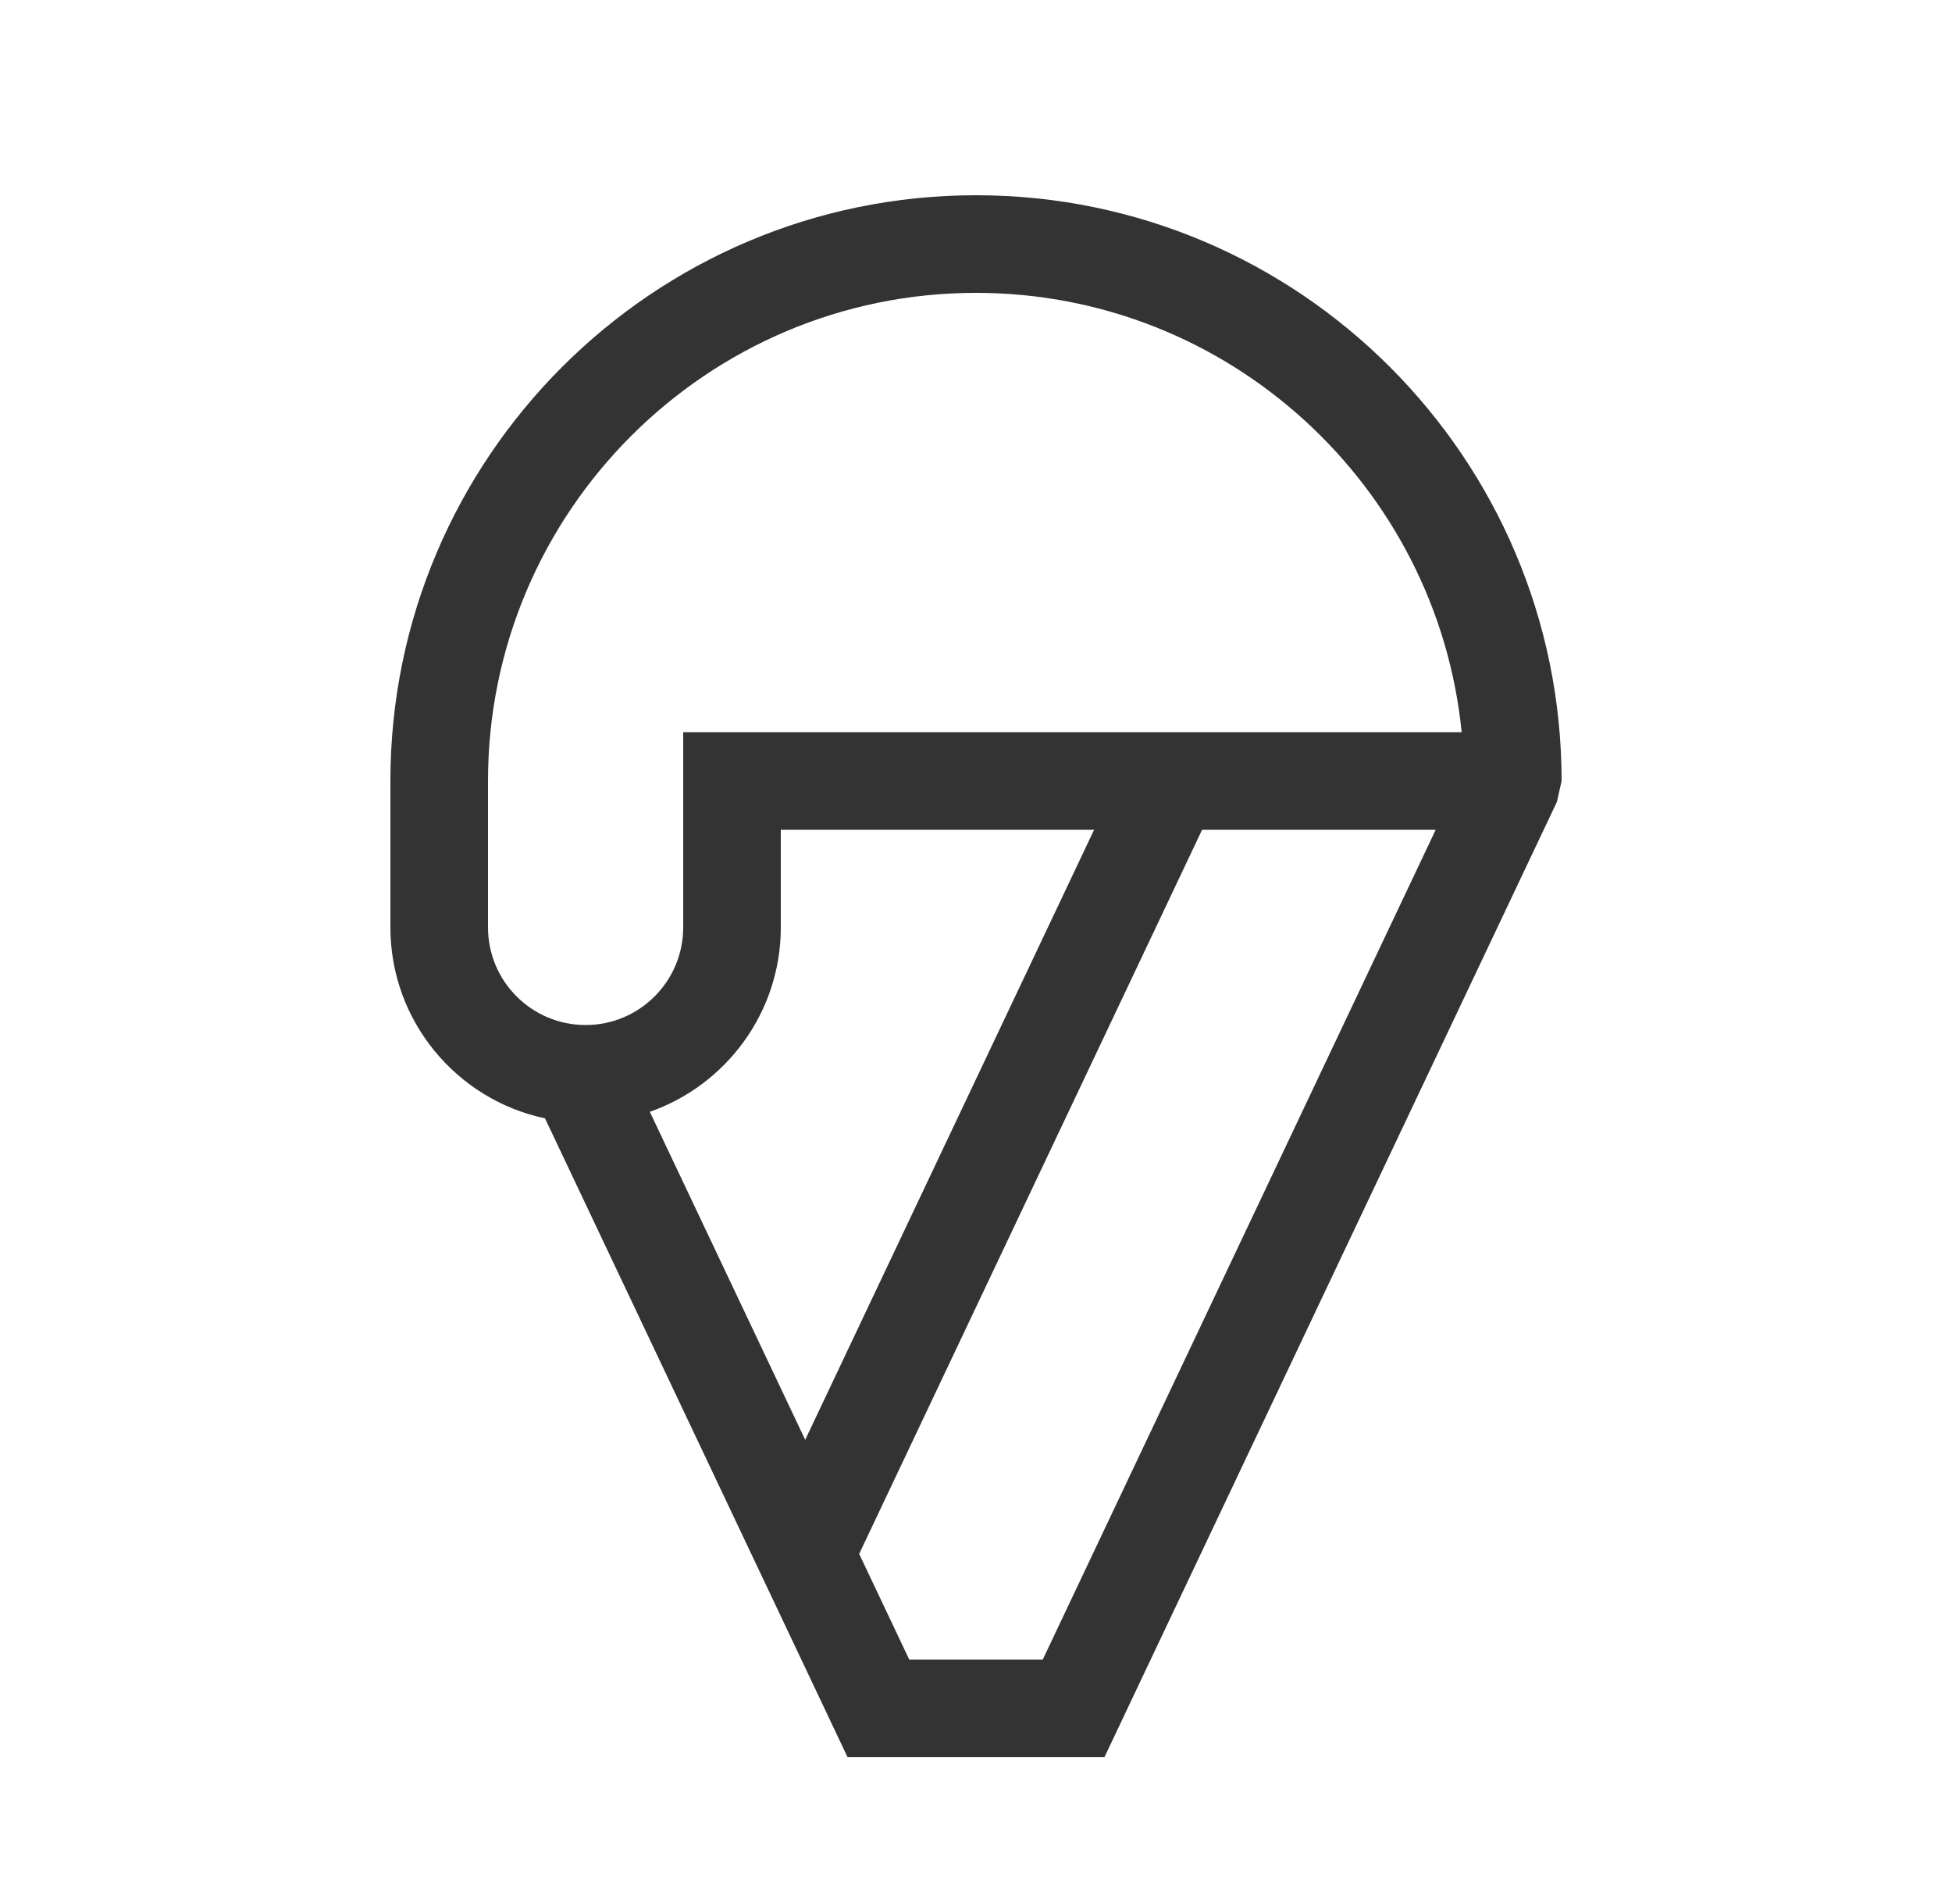 <svg width="40" height="39" viewBox="0 0 40 39" fill="none" xmlns="http://www.w3.org/2000/svg">
<path d="M24.633 17L17.606 31.835L18.632 34H21.368L29.42 17H24.633ZM22.42 17H16V19C16 20.744 14.876 22.232 13.316 22.778L16.5 29.498L22.42 17ZM20 6C14.486 6 10 10.486 10 16V19C10 20.104 10.896 21 12 21C13.104 21 14 20.104 14 19V15H29.952C29.448 9.954 25.176 6 20 6ZM22.632 36H17.368L11.168 22.912C9.36 22.53 8 20.92 8 19V16C8 9.382 13.382 4 20 4C26.618 4 32 9.382 32 16L31.904 16.428L22.632 36Z" fill="#333333"/>
</svg>
